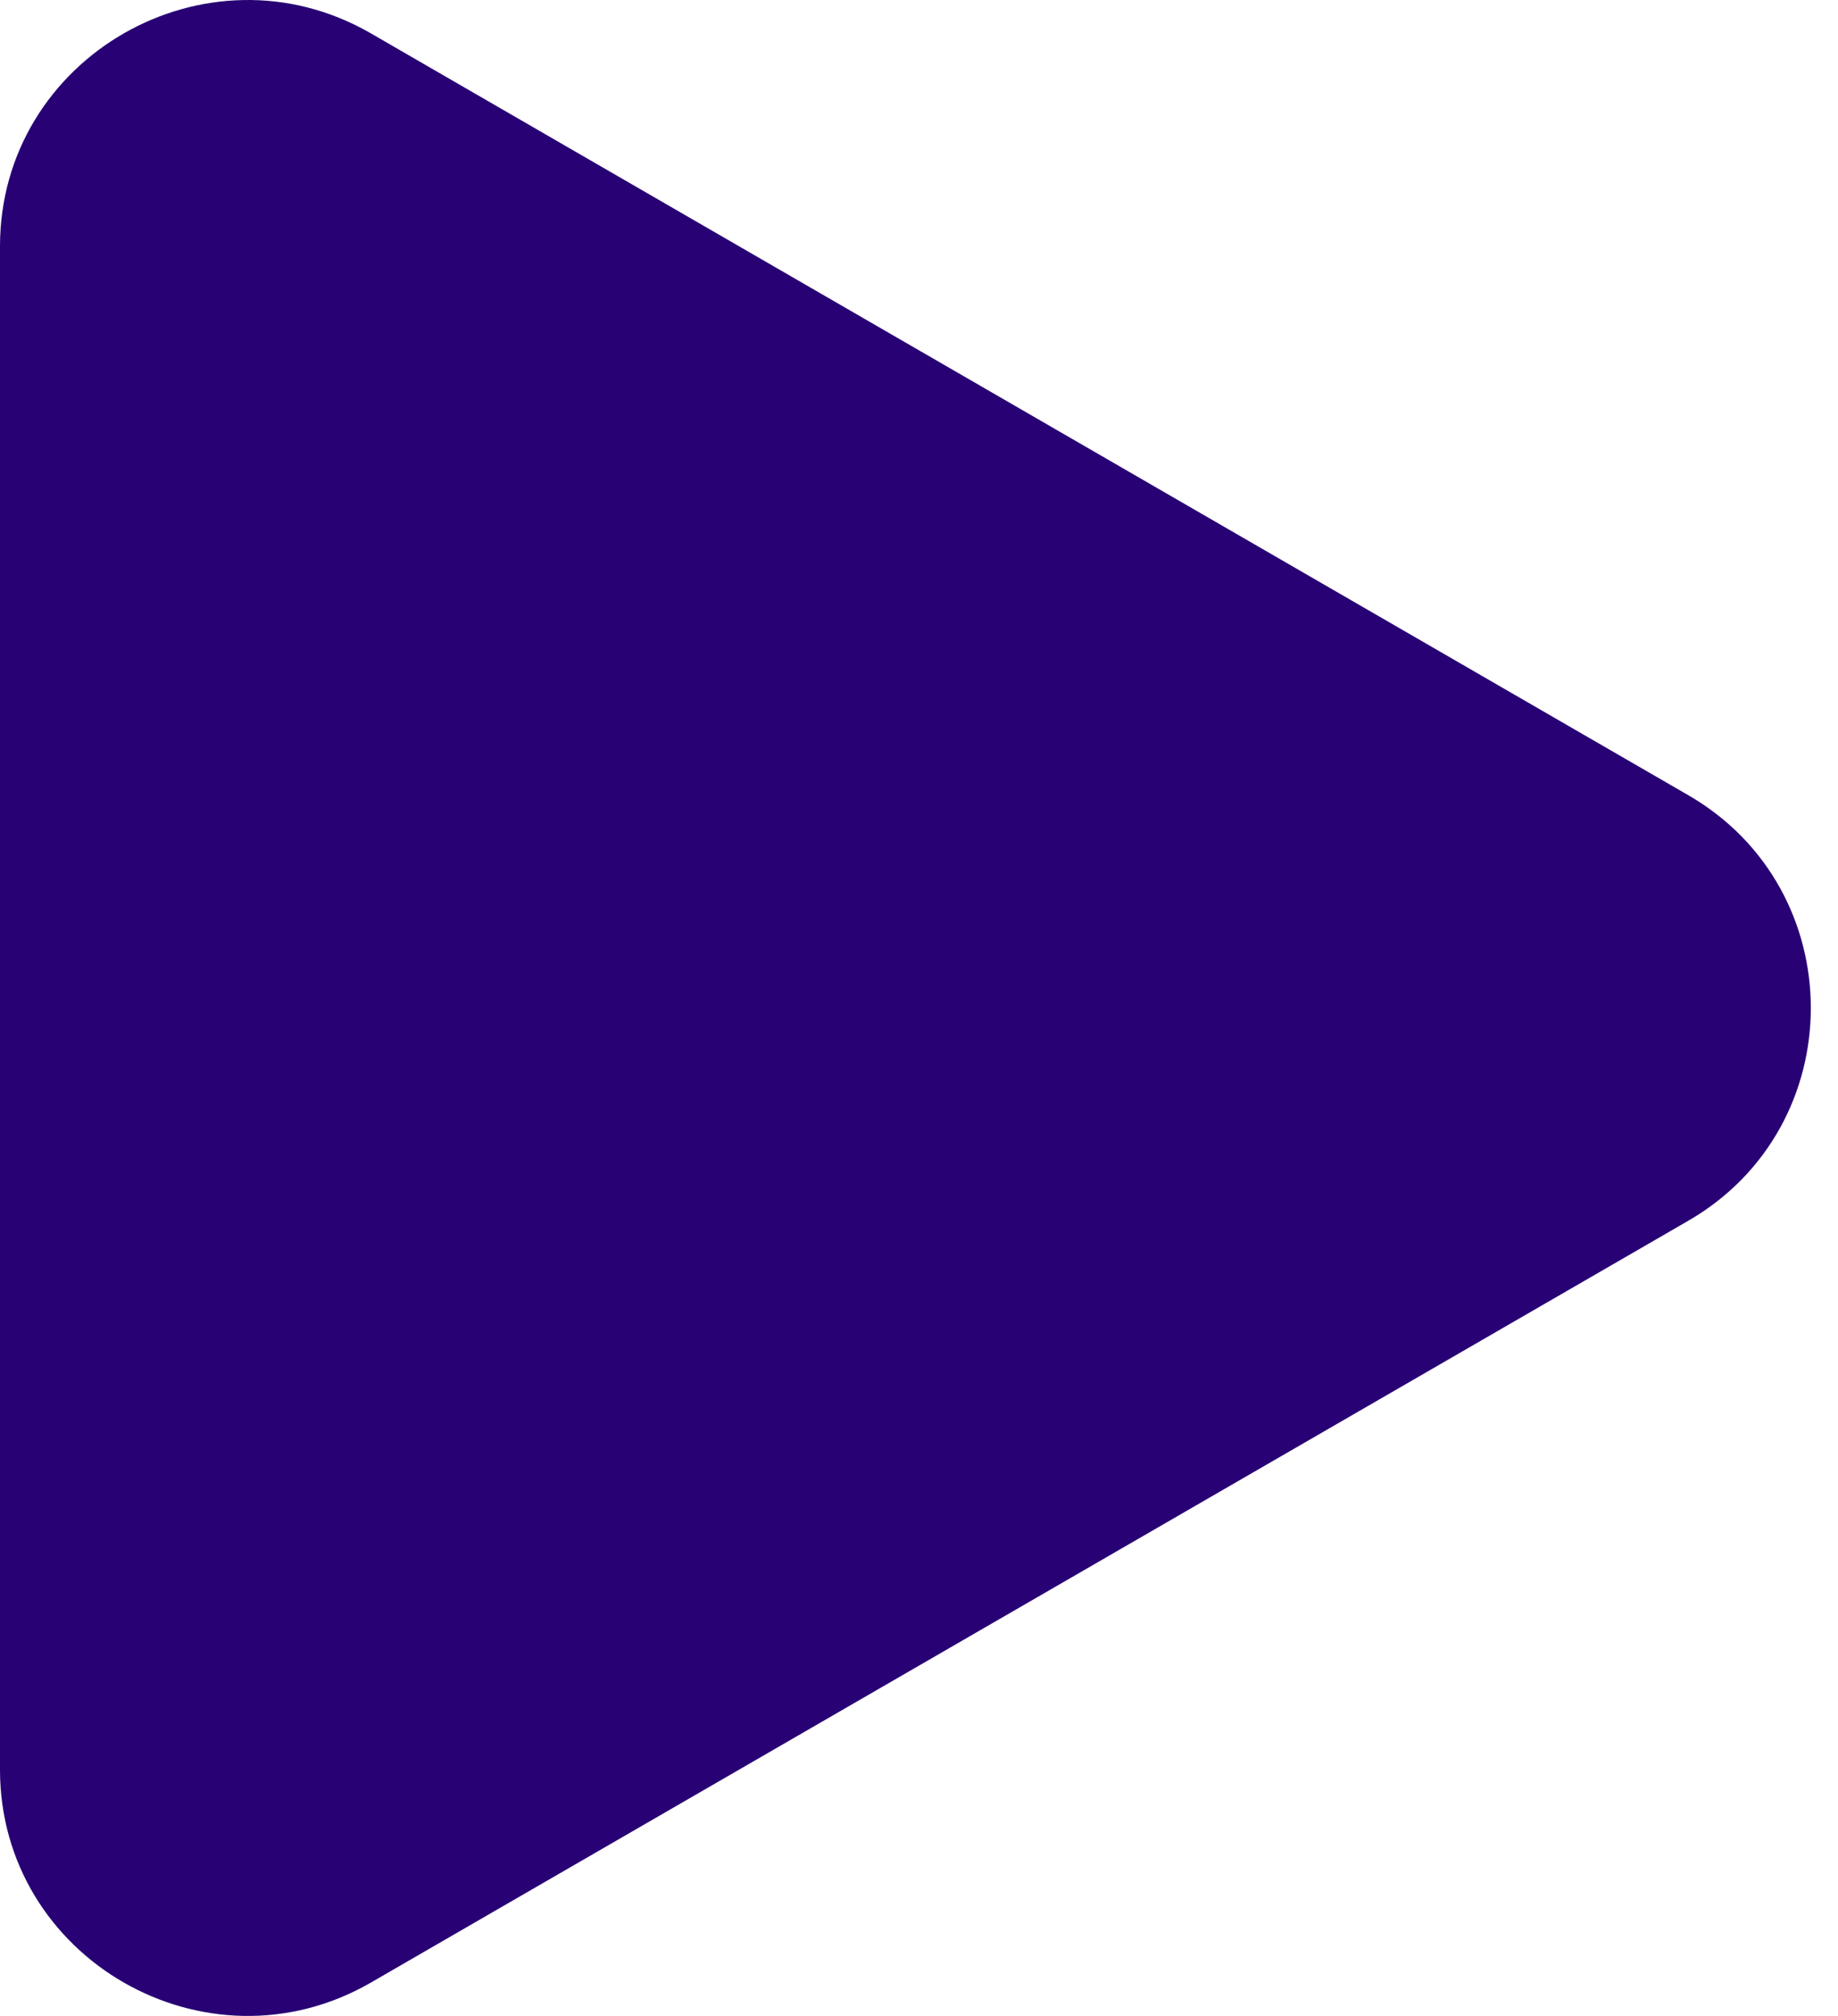 <svg width="62" height="68" viewBox="0 0 62 68" fill="none" xmlns="http://www.w3.org/2000/svg">
    <path d="M56.928 26.81L12.494 1.116C6.954 -2.067 0 1.941 0 8.305V59.694C0 66.059 6.954 70.067 12.494 66.884L56.928 41.19C62.468 38.007 62.468 29.993 56.928 26.81Z" fill="#280274"/>
    </svg>
    